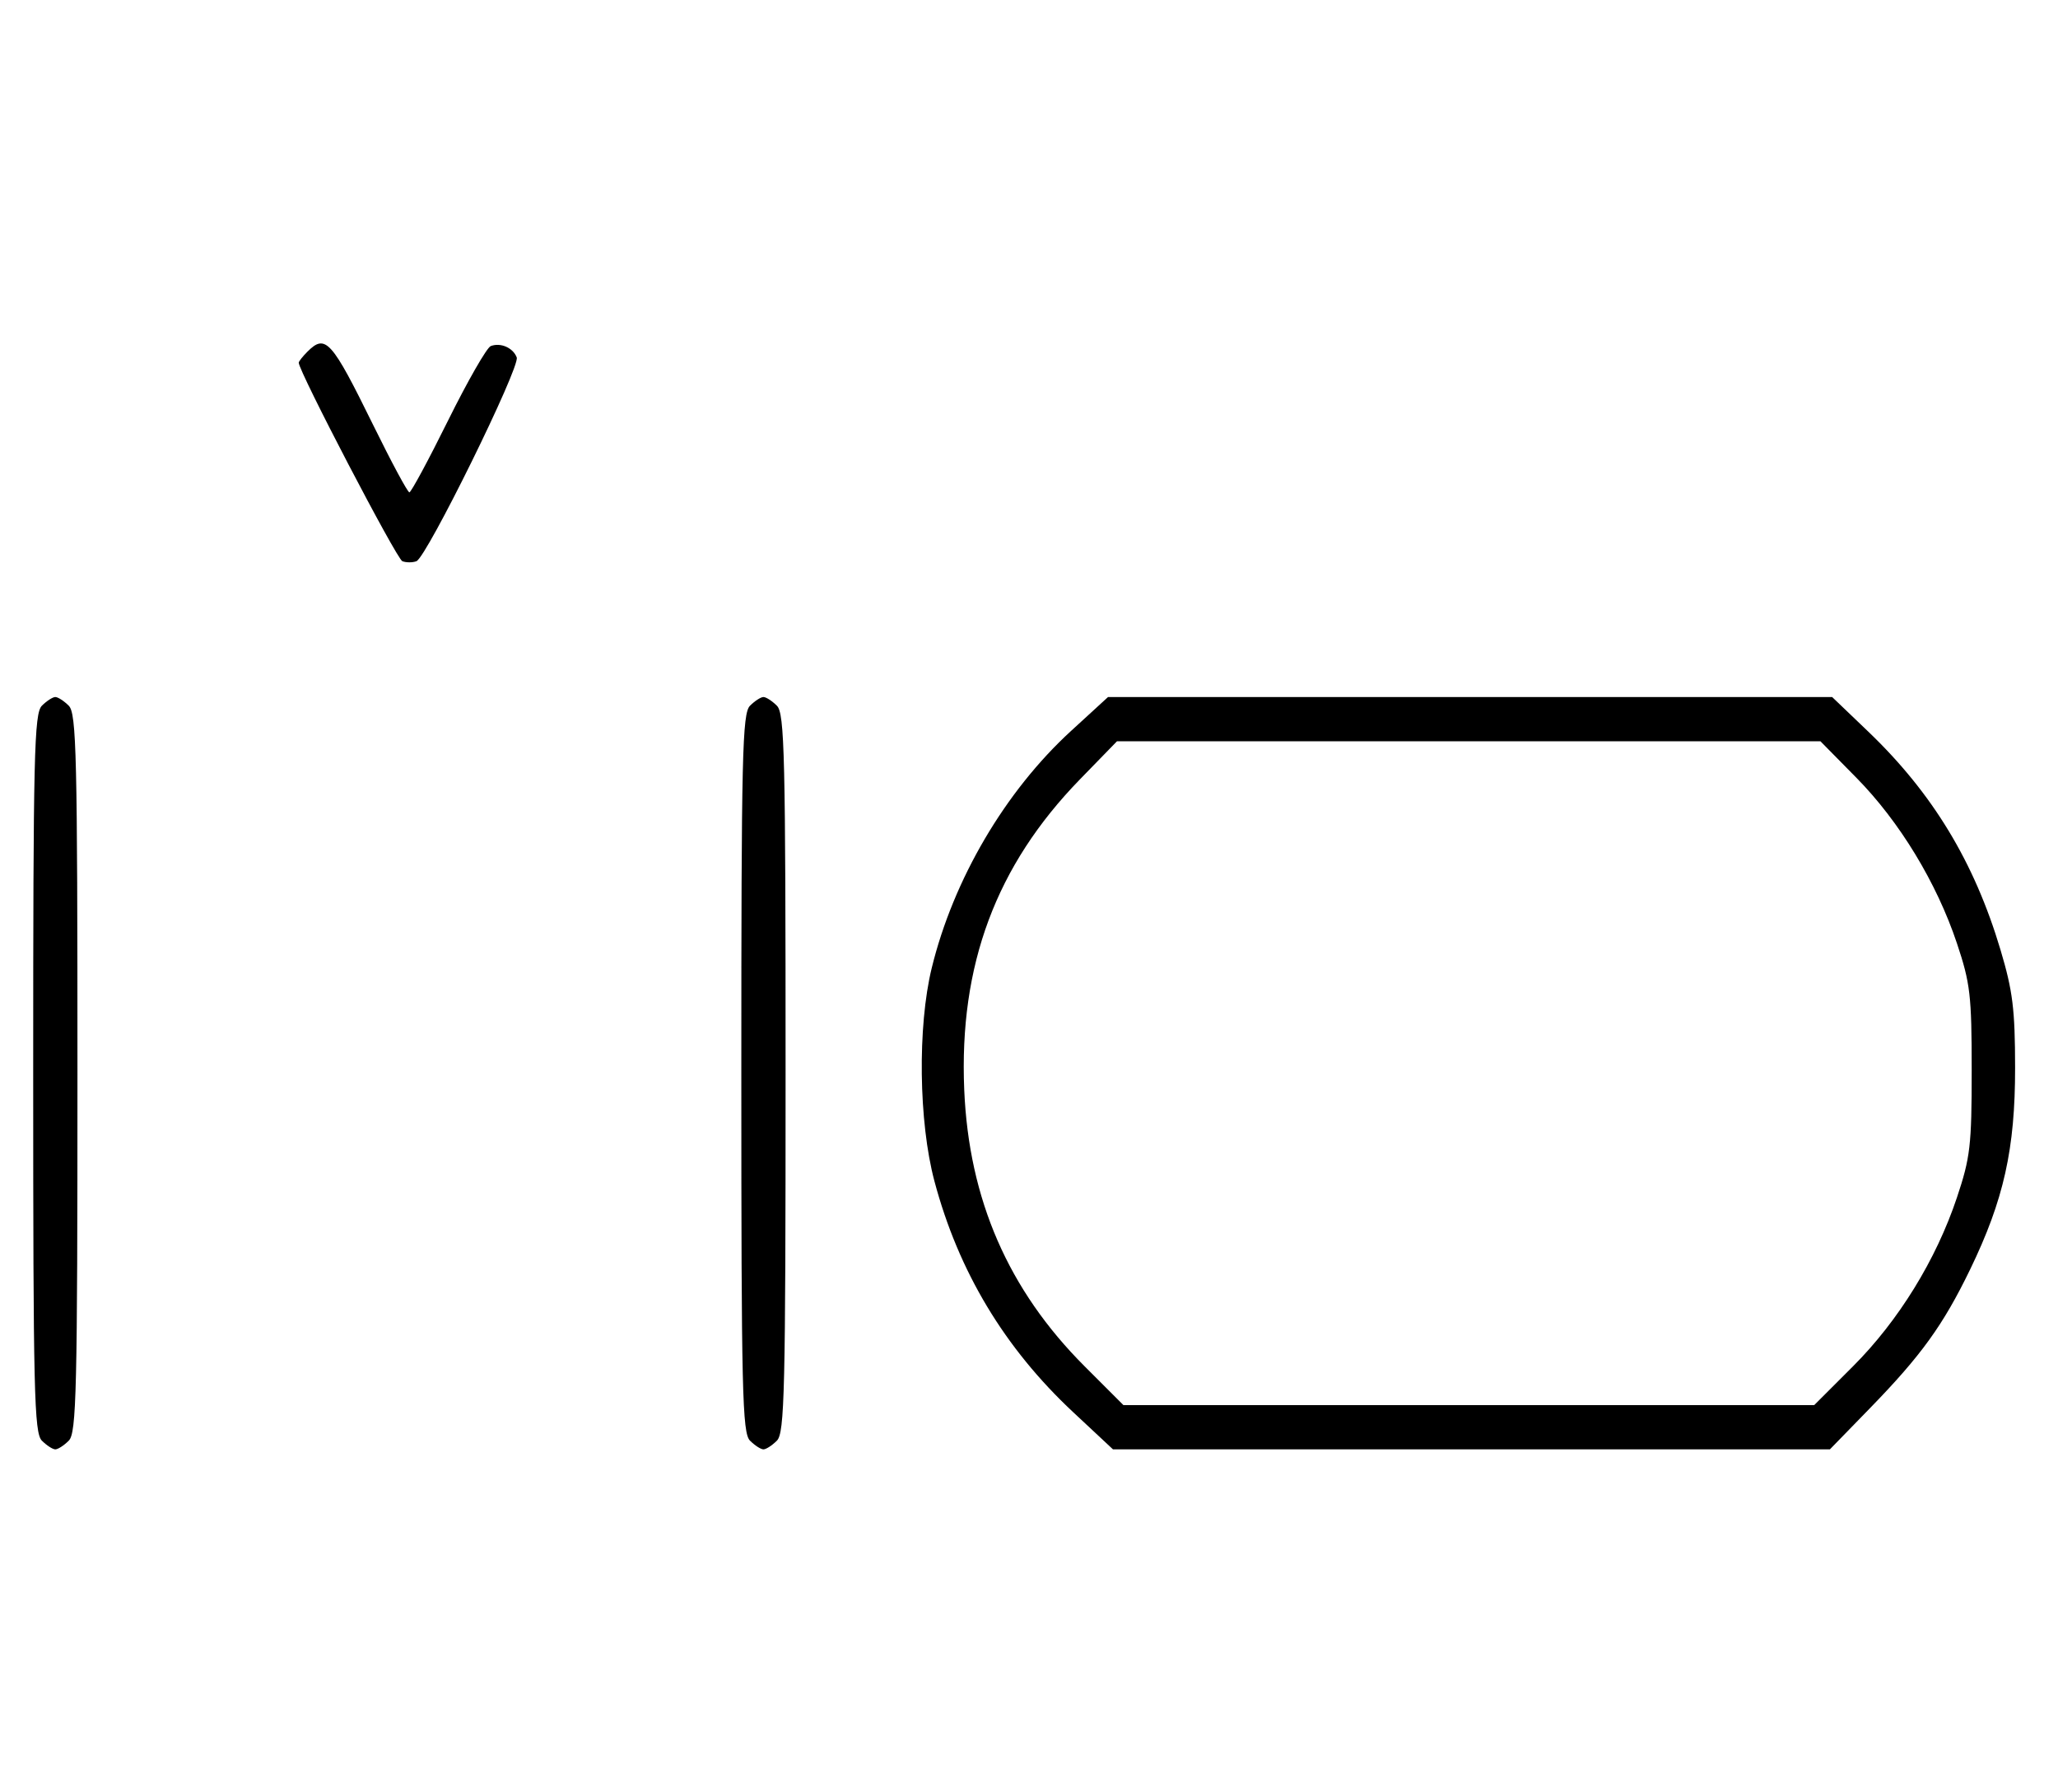 <svg xmlns="http://www.w3.org/2000/svg" width="372" height="324" viewBox="0 0 372 324" version="1.1">
	<path d="M 55.571 63.571 C 54.707 64.436, 54 65.332, 54 65.564 C 54 67.123, 71.710 101.058, 72.727 101.449 C 73.427 101.717, 74.573 101.717, 75.273 101.449 C 77.129 100.736, 94.063 66.328, 93.403 64.609 C 92.732 62.858, 90.483 61.877, 88.705 62.560 C 87.993 62.833, 84.520 68.894, 80.986 76.028 C 77.453 83.163, 74.308 89, 73.997 89 C 73.687 89, 70.748 83.534, 67.467 76.853 C 59.925 61.499, 58.847 60.296, 55.571 63.571 M 7.571 127.571 C 6.175 128.968, 6 136.372, 6 194 C 6 251.628, 6.175 259.032, 7.571 260.429 C 8.436 261.293, 9.529 262, 10 262 C 10.471 262, 11.564 261.293, 12.429 260.429 C 13.825 259.032, 14 251.628, 14 194 C 14 136.372, 13.825 128.968, 12.429 127.571 C 11.564 126.707, 10.471 126, 10 126 C 9.529 126, 8.436 126.707, 7.571 127.571 M 135.571 127.571 C 134.175 128.968, 134 136.372, 134 194 C 134 251.628, 134.175 259.032, 135.571 260.429 C 136.436 261.293, 137.529 262, 138 262 C 138.471 262, 139.564 261.293, 140.429 260.429 C 141.825 259.032, 142 251.628, 142 194 C 142 136.372, 141.825 128.968, 140.429 127.571 C 139.564 126.707, 138.471 126, 138 126 C 137.529 126, 136.436 126.707, 135.571 127.571 M 193.608 132.122 C 181.685 143.048, 172.326 158.975, 168.414 175 C 165.835 185.565, 166.053 202.797, 168.902 213.500 C 173.246 229.819, 181.567 243.680, 193.980 255.274 L 201.181 262 265.974 262 L 330.767 262 338.041 254.525 C 347.256 245.056, 351.251 239.521, 356.105 229.500 C 362.204 216.908, 364.259 207.692, 364.245 193 C 364.234 182.432, 363.826 179.141, 361.607 171.703 C 356.868 155.824, 349.332 143.386, 337.701 132.250 L 331.173 126 265.731 126 L 200.289 126 193.608 132.122 M 195.202 140.889 C 180.039 156.476, 173.339 174.456, 174.293 197 C 175.131 216.810, 182.262 233.193, 196.045 246.976 L 203.069 254 265.500 254 L 327.931 254 334.955 246.976 C 343.179 238.752, 349.974 227.719, 353.724 216.500 C 356.149 209.247, 356.399 207.100, 356.399 193.500 C 356.399 179.900, 356.149 177.753, 353.724 170.500 C 350.071 159.572, 343.347 148.501, 335.566 140.604 L 329.059 134 265.481 134 L 201.903 134 195.202 140.889 " stroke="none" fill="black" fill-rule="evenodd"/>
</svg>